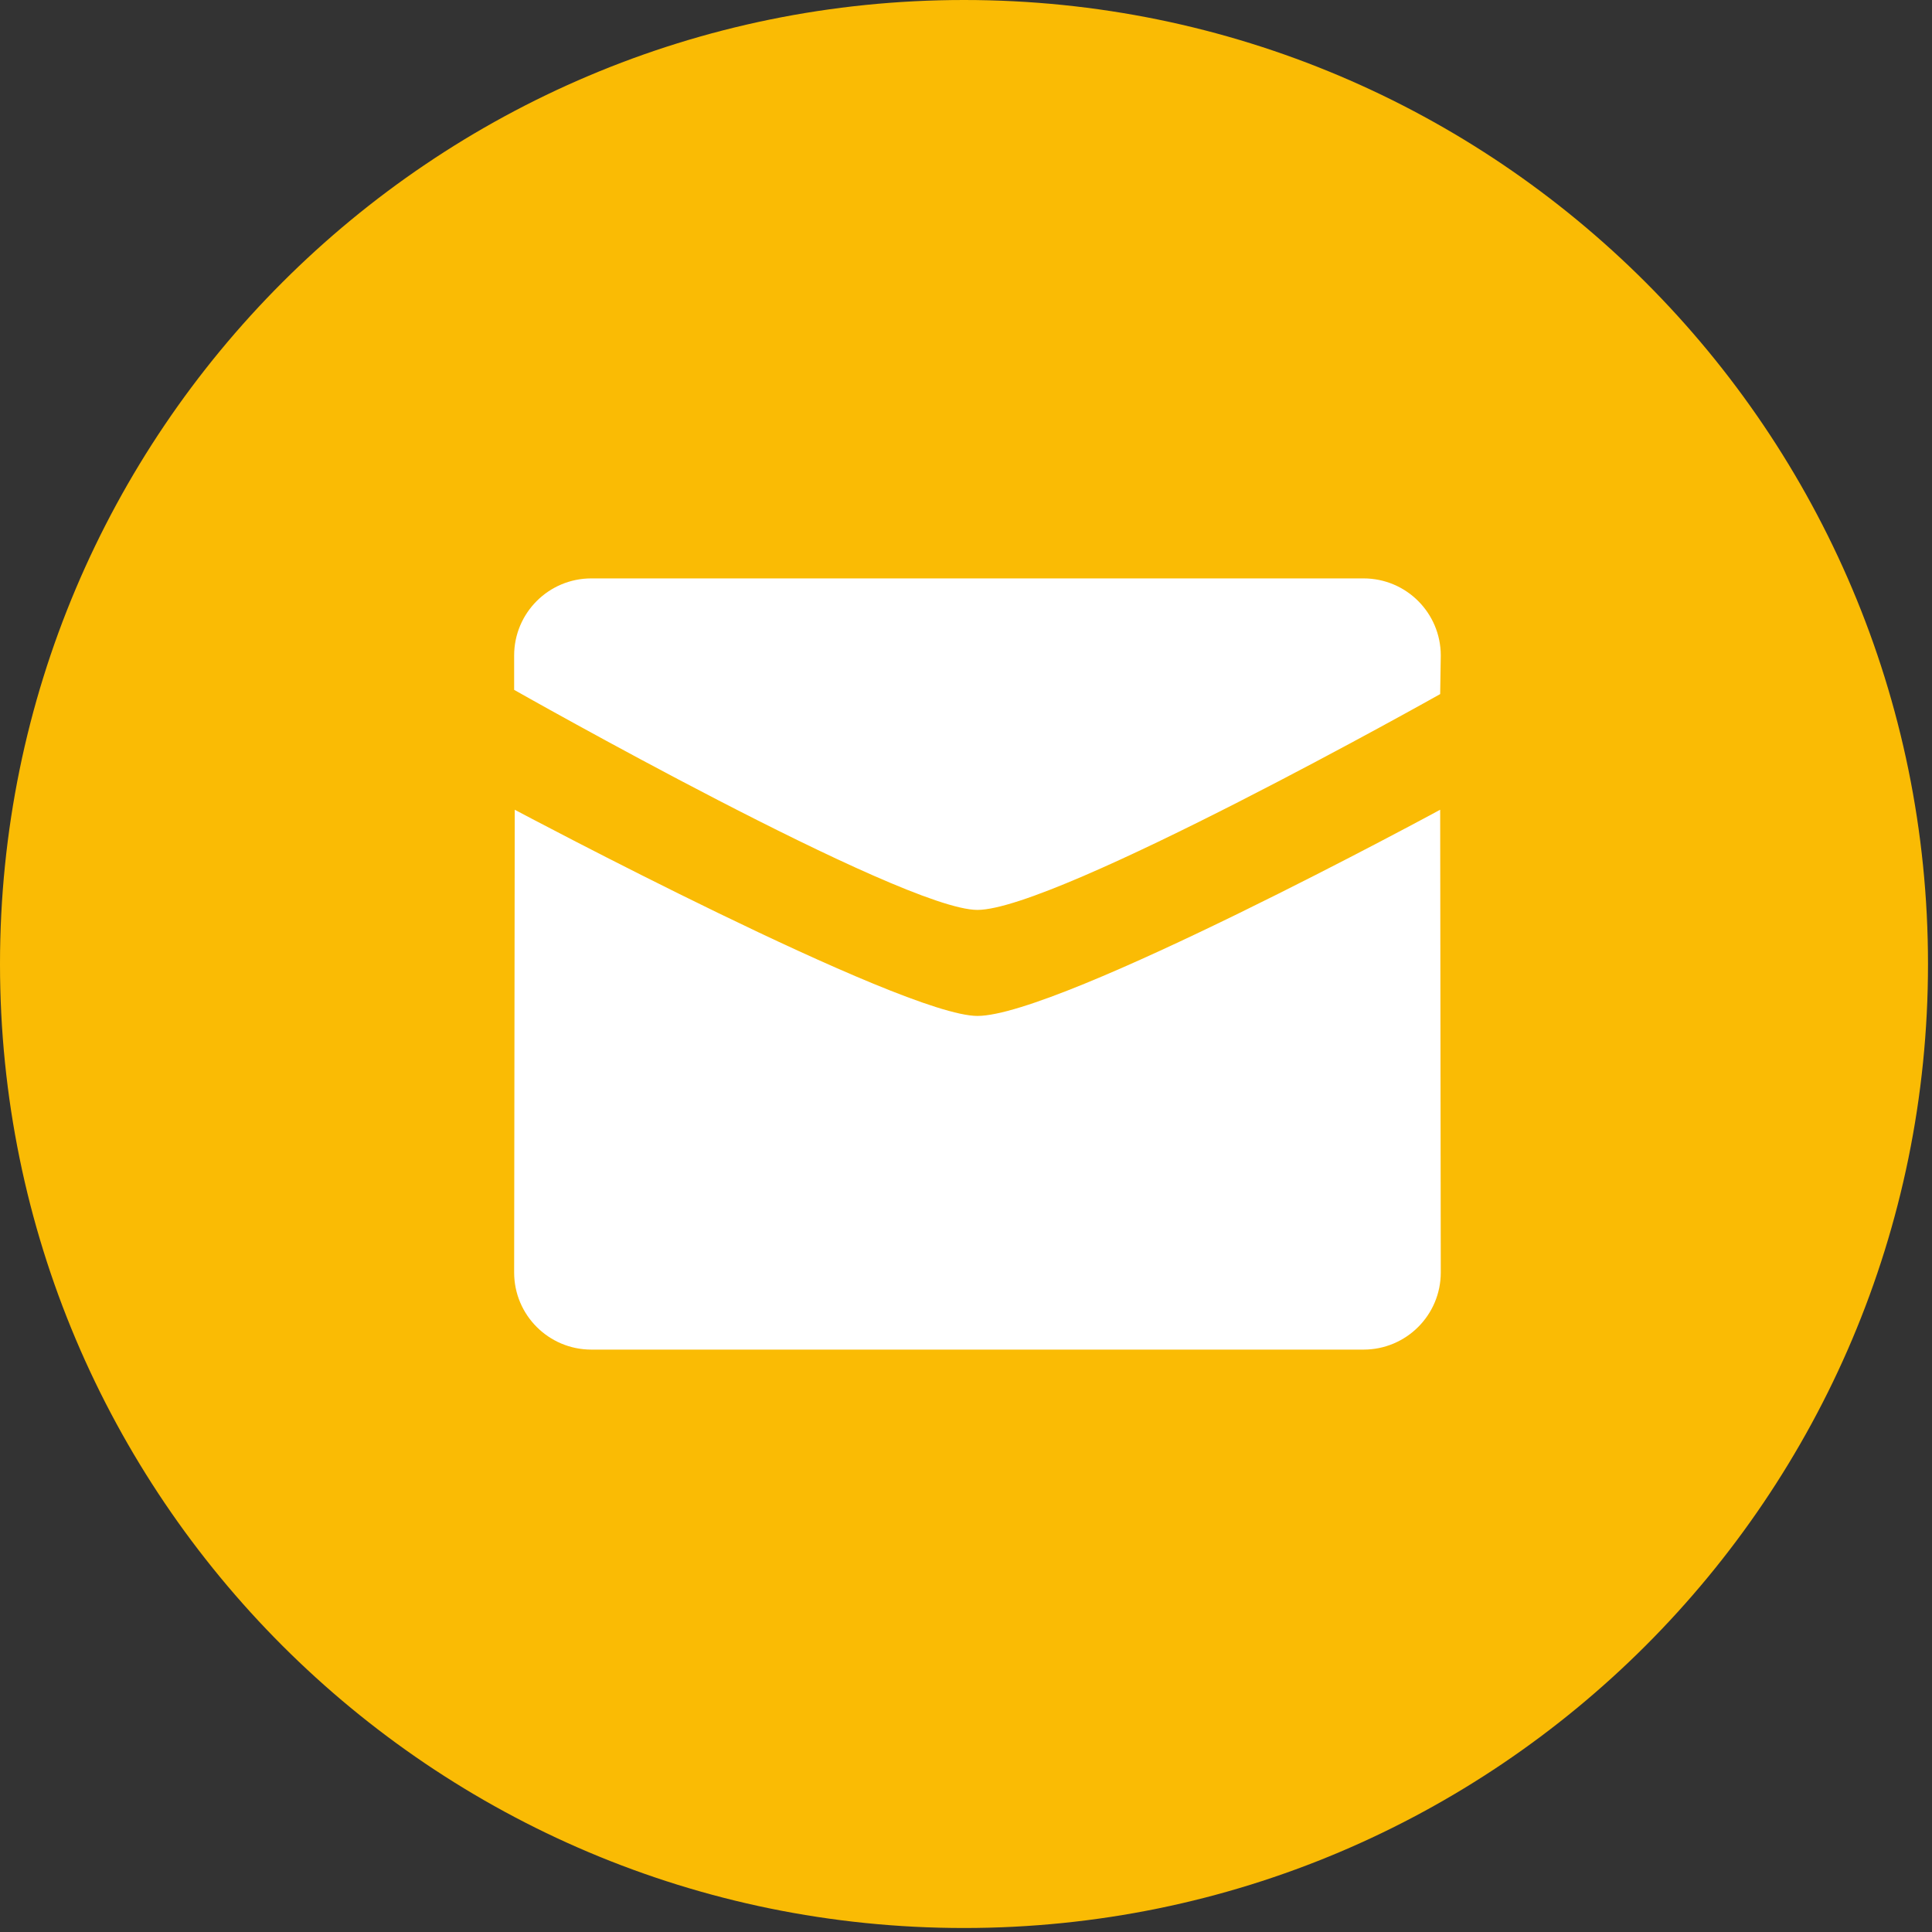 <svg width="58" height="58" viewBox="0 0 58 58" fill="none" xmlns="http://www.w3.org/2000/svg">
<rect x="0" y="0" width="58" height="58" fill="#333333" stroke="none"/>
<path d="M28.94 57.88C44.923 57.88 57.88 44.923 57.88 28.94C57.88 12.957 44.923 0 28.94 0C12.957 0 0 12.957 0 28.94C0 44.923 12.957 57.88 28.94 57.88Z" fill="#FABB04"/>
<path fill-rule="evenodd" clip-rule="evenodd" d="M15.435 20.71C15.435 20.71 27.083 27.316 29.343 27.316C31.713 27.316 43.235 20.837 43.235 20.837L43.253 19.679C43.253 18.401 42.216 17.364 40.934 17.364H17.752C16.472 17.364 15.435 18.401 15.435 19.679V20.71ZM43.235 24.309C43.235 24.309 31.822 30.499 29.343 30.499C27.083 30.499 15.452 24.309 15.453 24.309L15.435 38.201C15.435 39.479 16.473 40.516 17.752 40.516H40.934C42.216 40.516 43.253 39.479 43.253 38.201L43.235 24.309Z" fill="white"/>
</svg>
